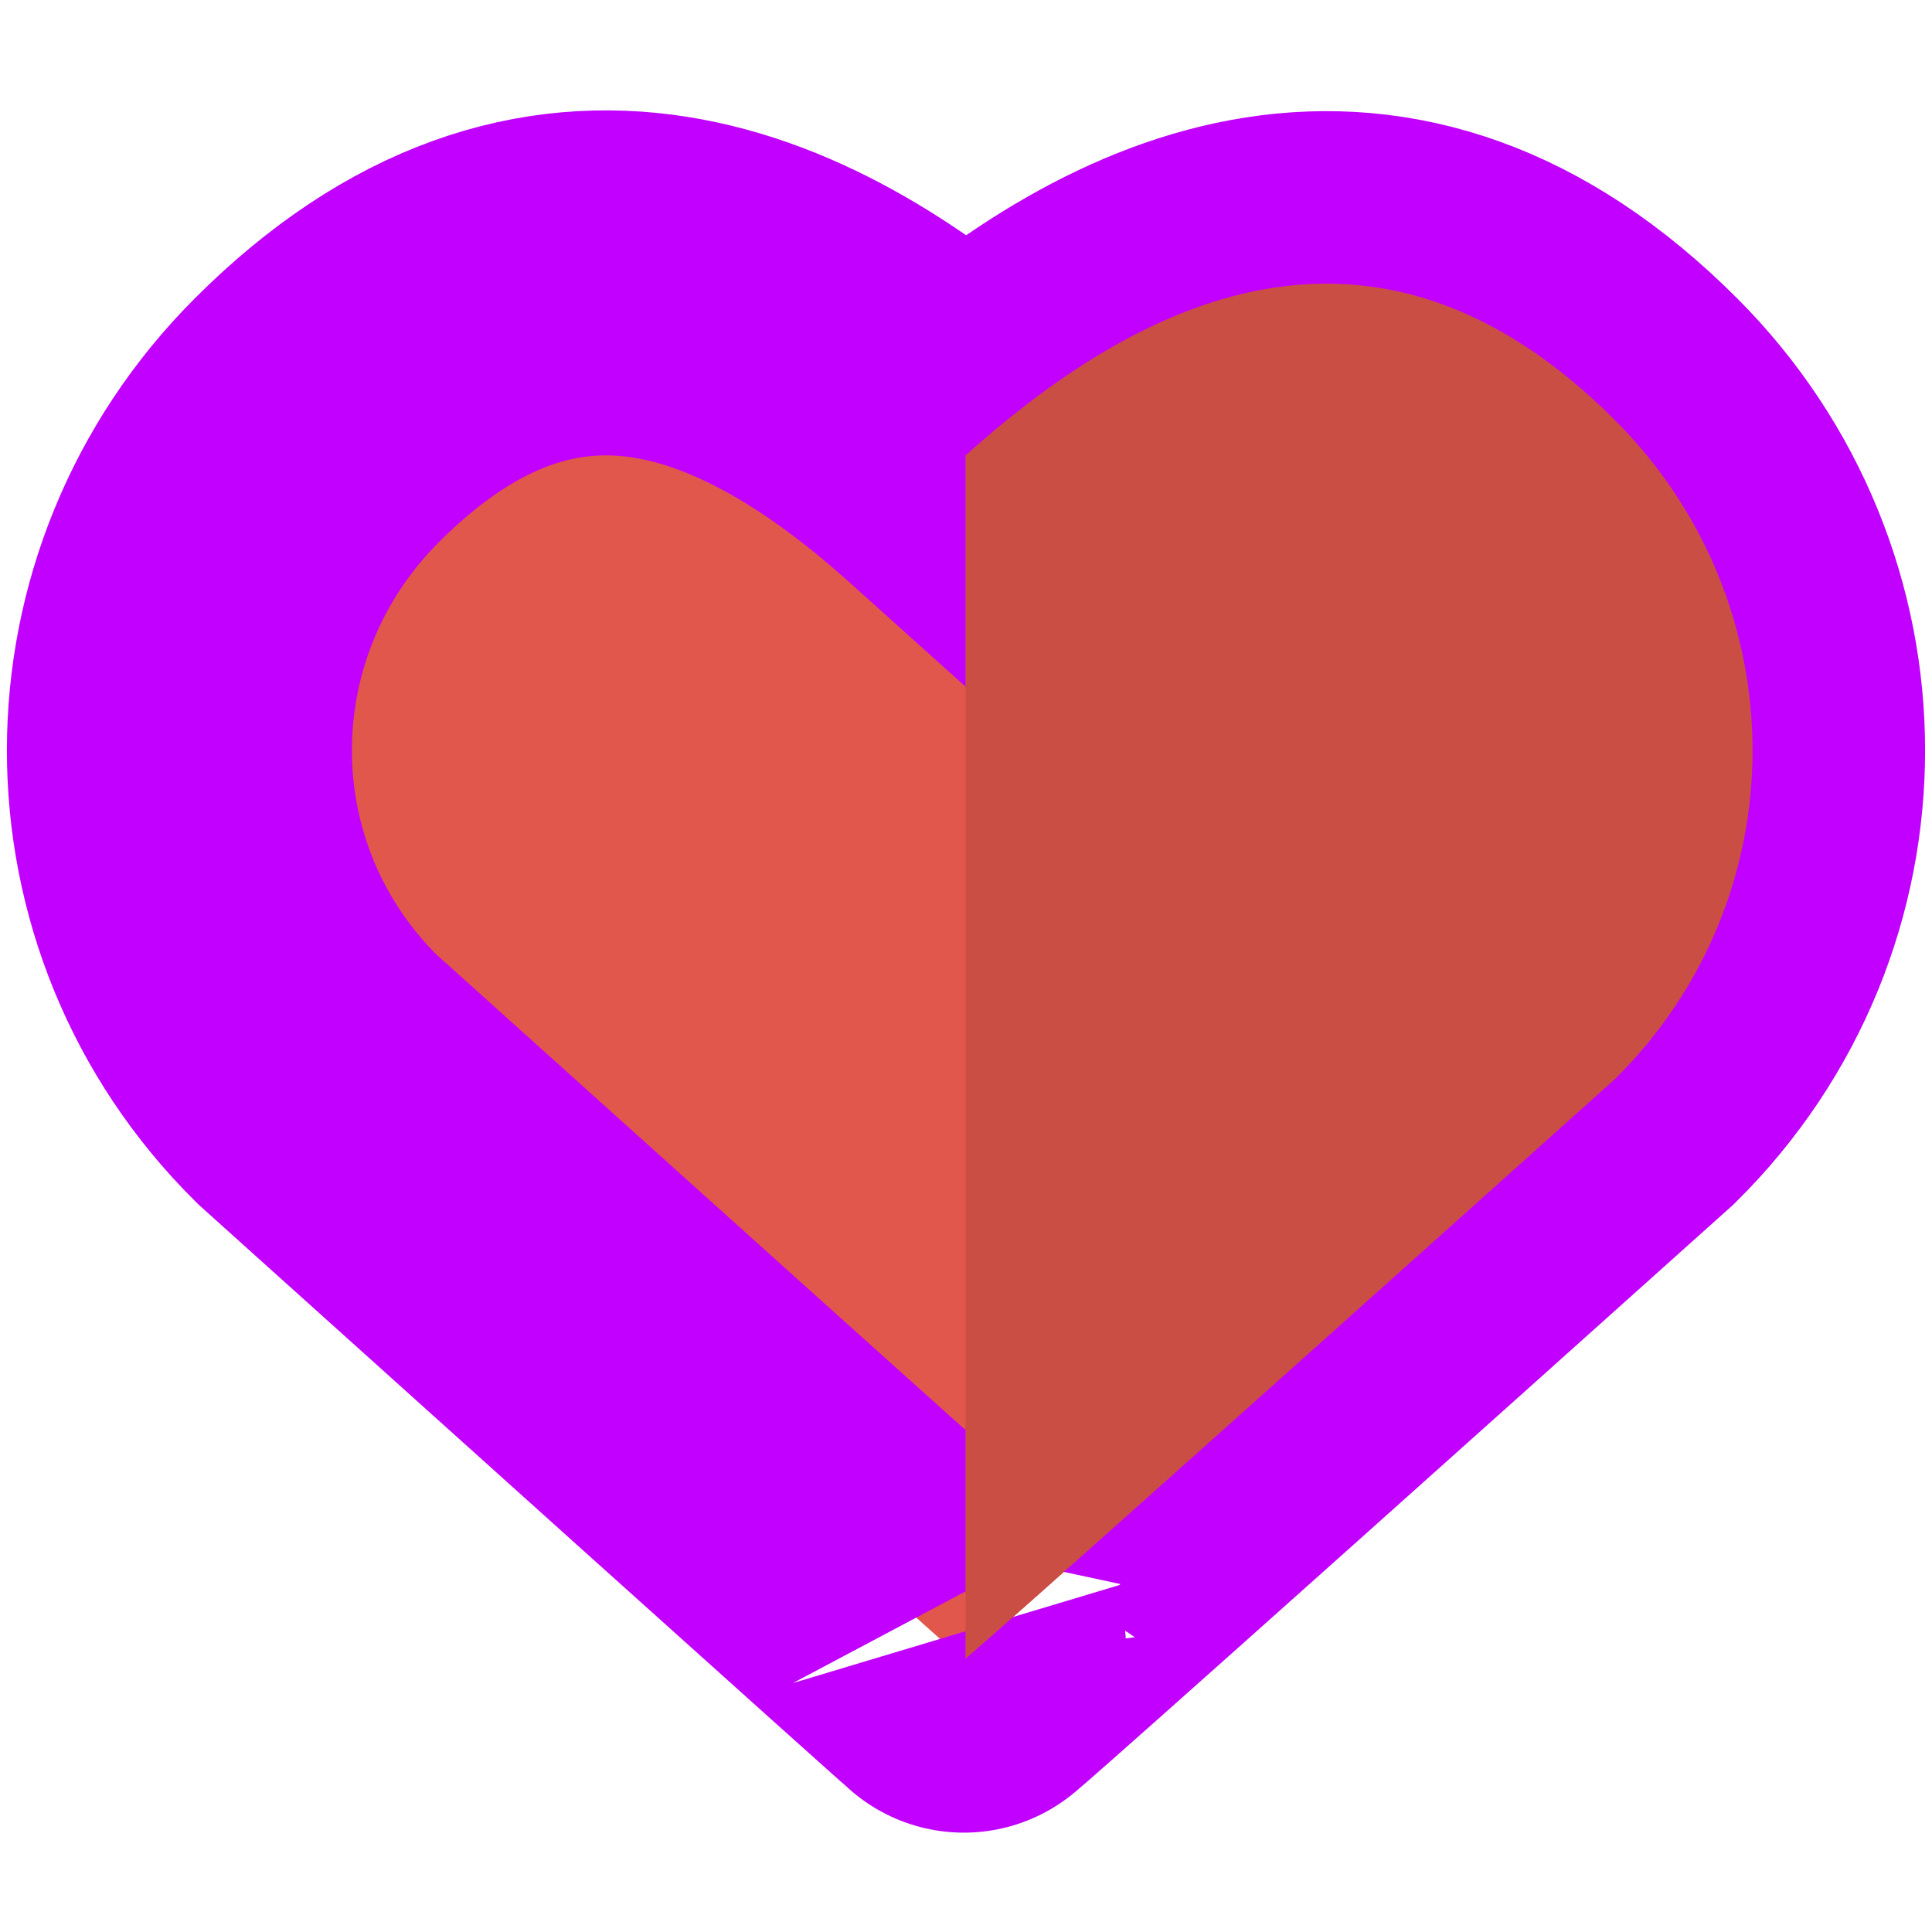 <svg xmlns="http://www.w3.org/2000/svg" viewBox="0 0 280 280" width="280" height="280">
	<style>
		tspan { white-space:pre }
		.shp0 { fill: #e2574c;stroke: #c100ff;paint-order:stroke fill markers;stroke-width: 50 } 
		.shp1 { fill: #cb4e44 } 
	</style>
	<g id="Layer">
		<path id="Layer" class="shp0" d="M234.05 60.88C200.28 27.11 166.8 41.87 140 65.96C113.19 41.87 79.99 26.85 45.95 60.88C19.41 87.4 19.29 130.03 45.95 156.4C139.71 240.75 139.69 240.6 139.69 240.6C139.69 240.6 139.82 240.87 234.04 156.4C260.72 130.02 260.58 87.4 234.05 60.88Z" />
		<path id="Layer" class="shp1" d="M140 65.95L139.93 65.9L139.93 240.39C141.44 239.12 152.49 229.52 234.04 156.4C260.71 130.02 260.58 87.4 234.04 60.88C200.28 27.11 166.8 41.87 140 65.95Z" />
	</g>
</svg>